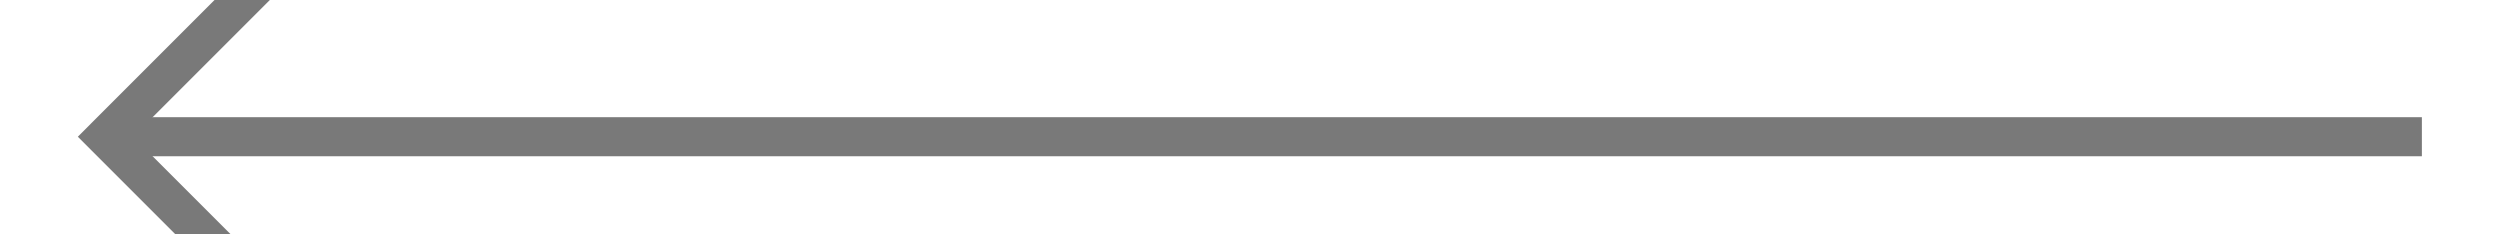 ﻿<?xml version="1.0" encoding="utf-8"?>
<svg version="1.1" xmlns:xlink="http://www.w3.org/1999/xlink" width="64px" height="6px" preserveAspectRatio="xMinYMid meet" viewBox="842 849  64 4" xmlns="http://www.w3.org/2000/svg">
  <path d="M 850.054 856.146  L 845.407 851.5  L 850.054 846.854  L 849.346 846.146  L 844.346 851.146  L 843.993 851.5  L 844.346 851.854  L 849.346 856.854  L 850.054 856.146  Z " fill-rule="nonzero" fill="#797979" stroke="none" />
  <path d="M 845 851.5  L 904 851.5  " stroke-width="1" stroke="#797979" fill="none" />
</svg>
